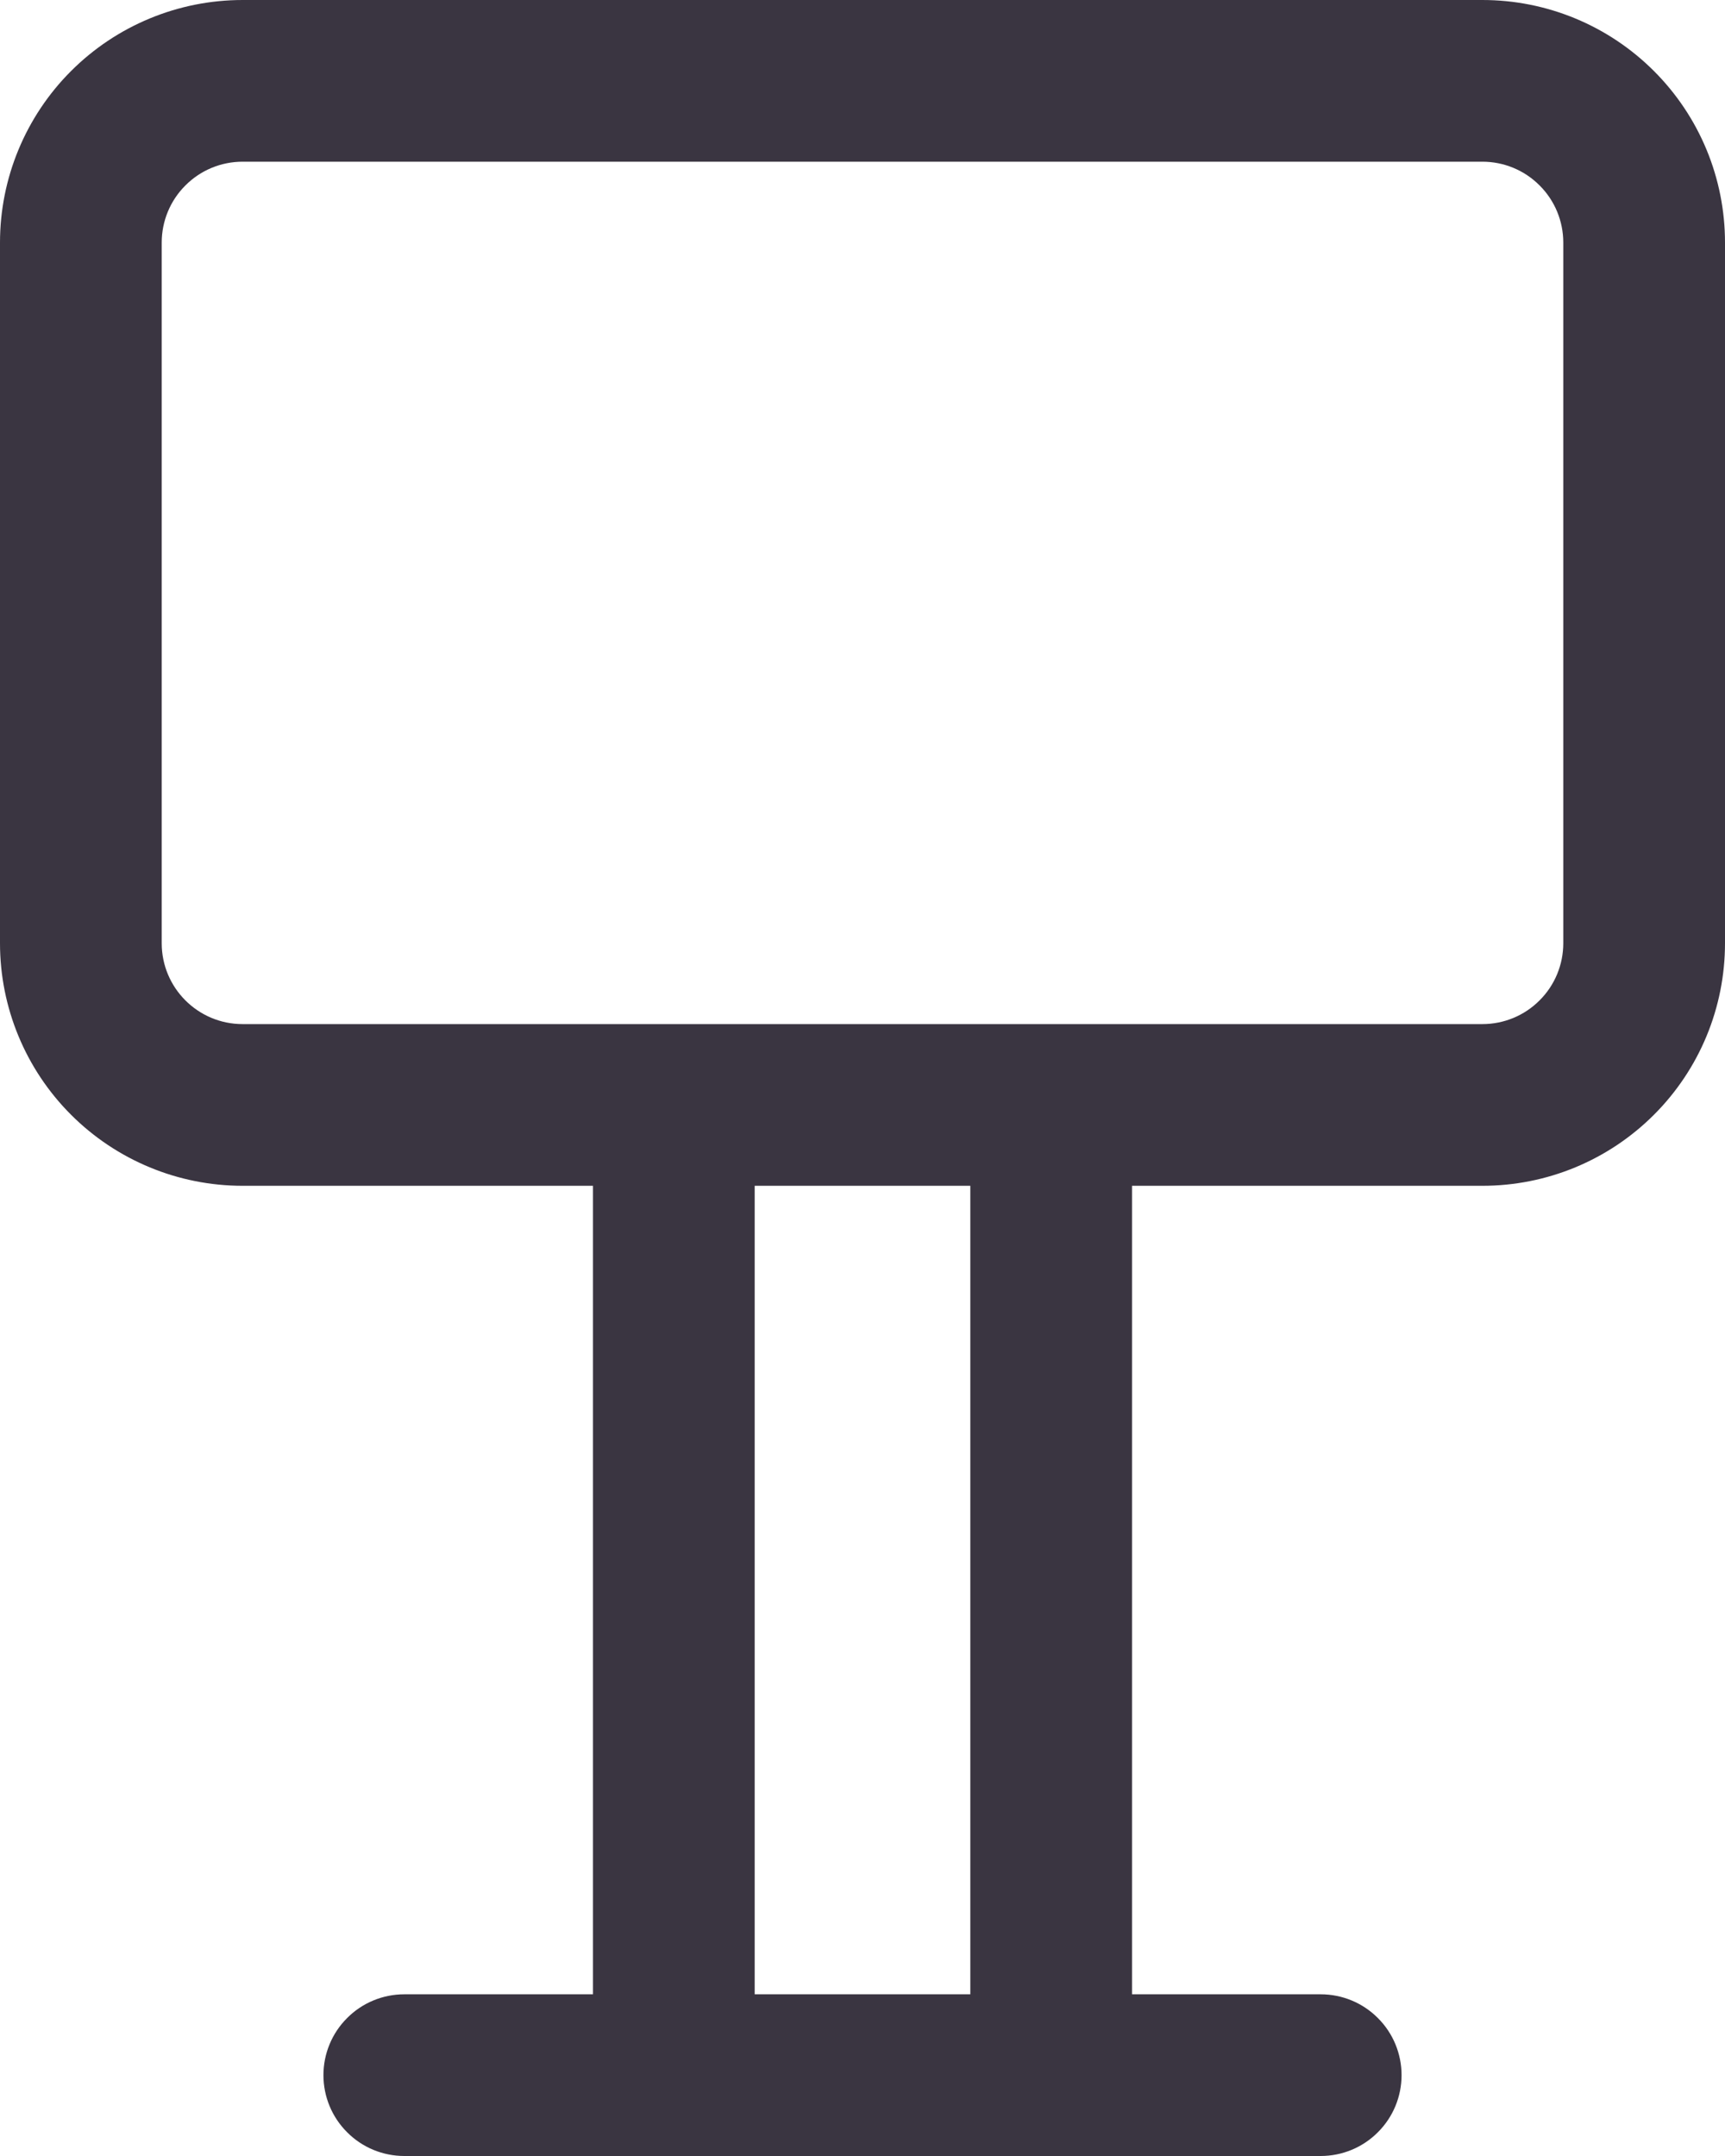 <svg width="16" height="20" viewBox="0 0 16 20" fill="none" xmlns="http://www.w3.org/2000/svg">
<path d="M0 2.25C0 1.653 0.237 1.081 0.659 0.659C1.081 0.237 1.653 0 2.25 0H13.75C14.046 0 14.338 0.058 14.611 0.171C14.884 0.284 15.132 0.45 15.341 0.659C15.55 0.868 15.716 1.116 15.829 1.389C15.942 1.662 16 1.955 16 2.25V8.75C16 9.045 15.942 9.338 15.829 9.611C15.716 9.884 15.55 10.132 15.341 10.341C15.132 10.55 14.884 10.716 14.611 10.829C14.338 10.942 14.046 11 13.75 11H10.5V18.5H12.25C12.449 18.5 12.64 18.579 12.78 18.72C12.921 18.86 13 19.051 13 19.25C13 19.449 12.921 19.64 12.78 19.78C12.64 19.921 12.449 20 12.25 20H3.75C3.551 20 3.36 19.921 3.22 19.78C3.079 19.64 3 19.449 3 19.25C3 19.051 3.079 18.86 3.22 18.72C3.36 18.579 3.551 18.5 3.75 18.5H5.5V11H2.25C1.653 11 1.081 10.763 0.659 10.341C0.237 9.919 0 9.347 0 8.75V2.25ZM7 11V18.5H9V11H7ZM2.25 1.5C2.051 1.5 1.86 1.579 1.72 1.72C1.579 1.86 1.5 2.051 1.5 2.25V8.75C1.5 9.164 1.836 9.5 2.25 9.5H13.75C13.949 9.5 14.14 9.421 14.28 9.28C14.421 9.14 14.5 8.949 14.5 8.75V2.25C14.5 2.051 14.421 1.86 14.28 1.72C14.14 1.579 13.949 1.5 13.75 1.5H2.25Z" fill="#3A3541"/>
</svg>
